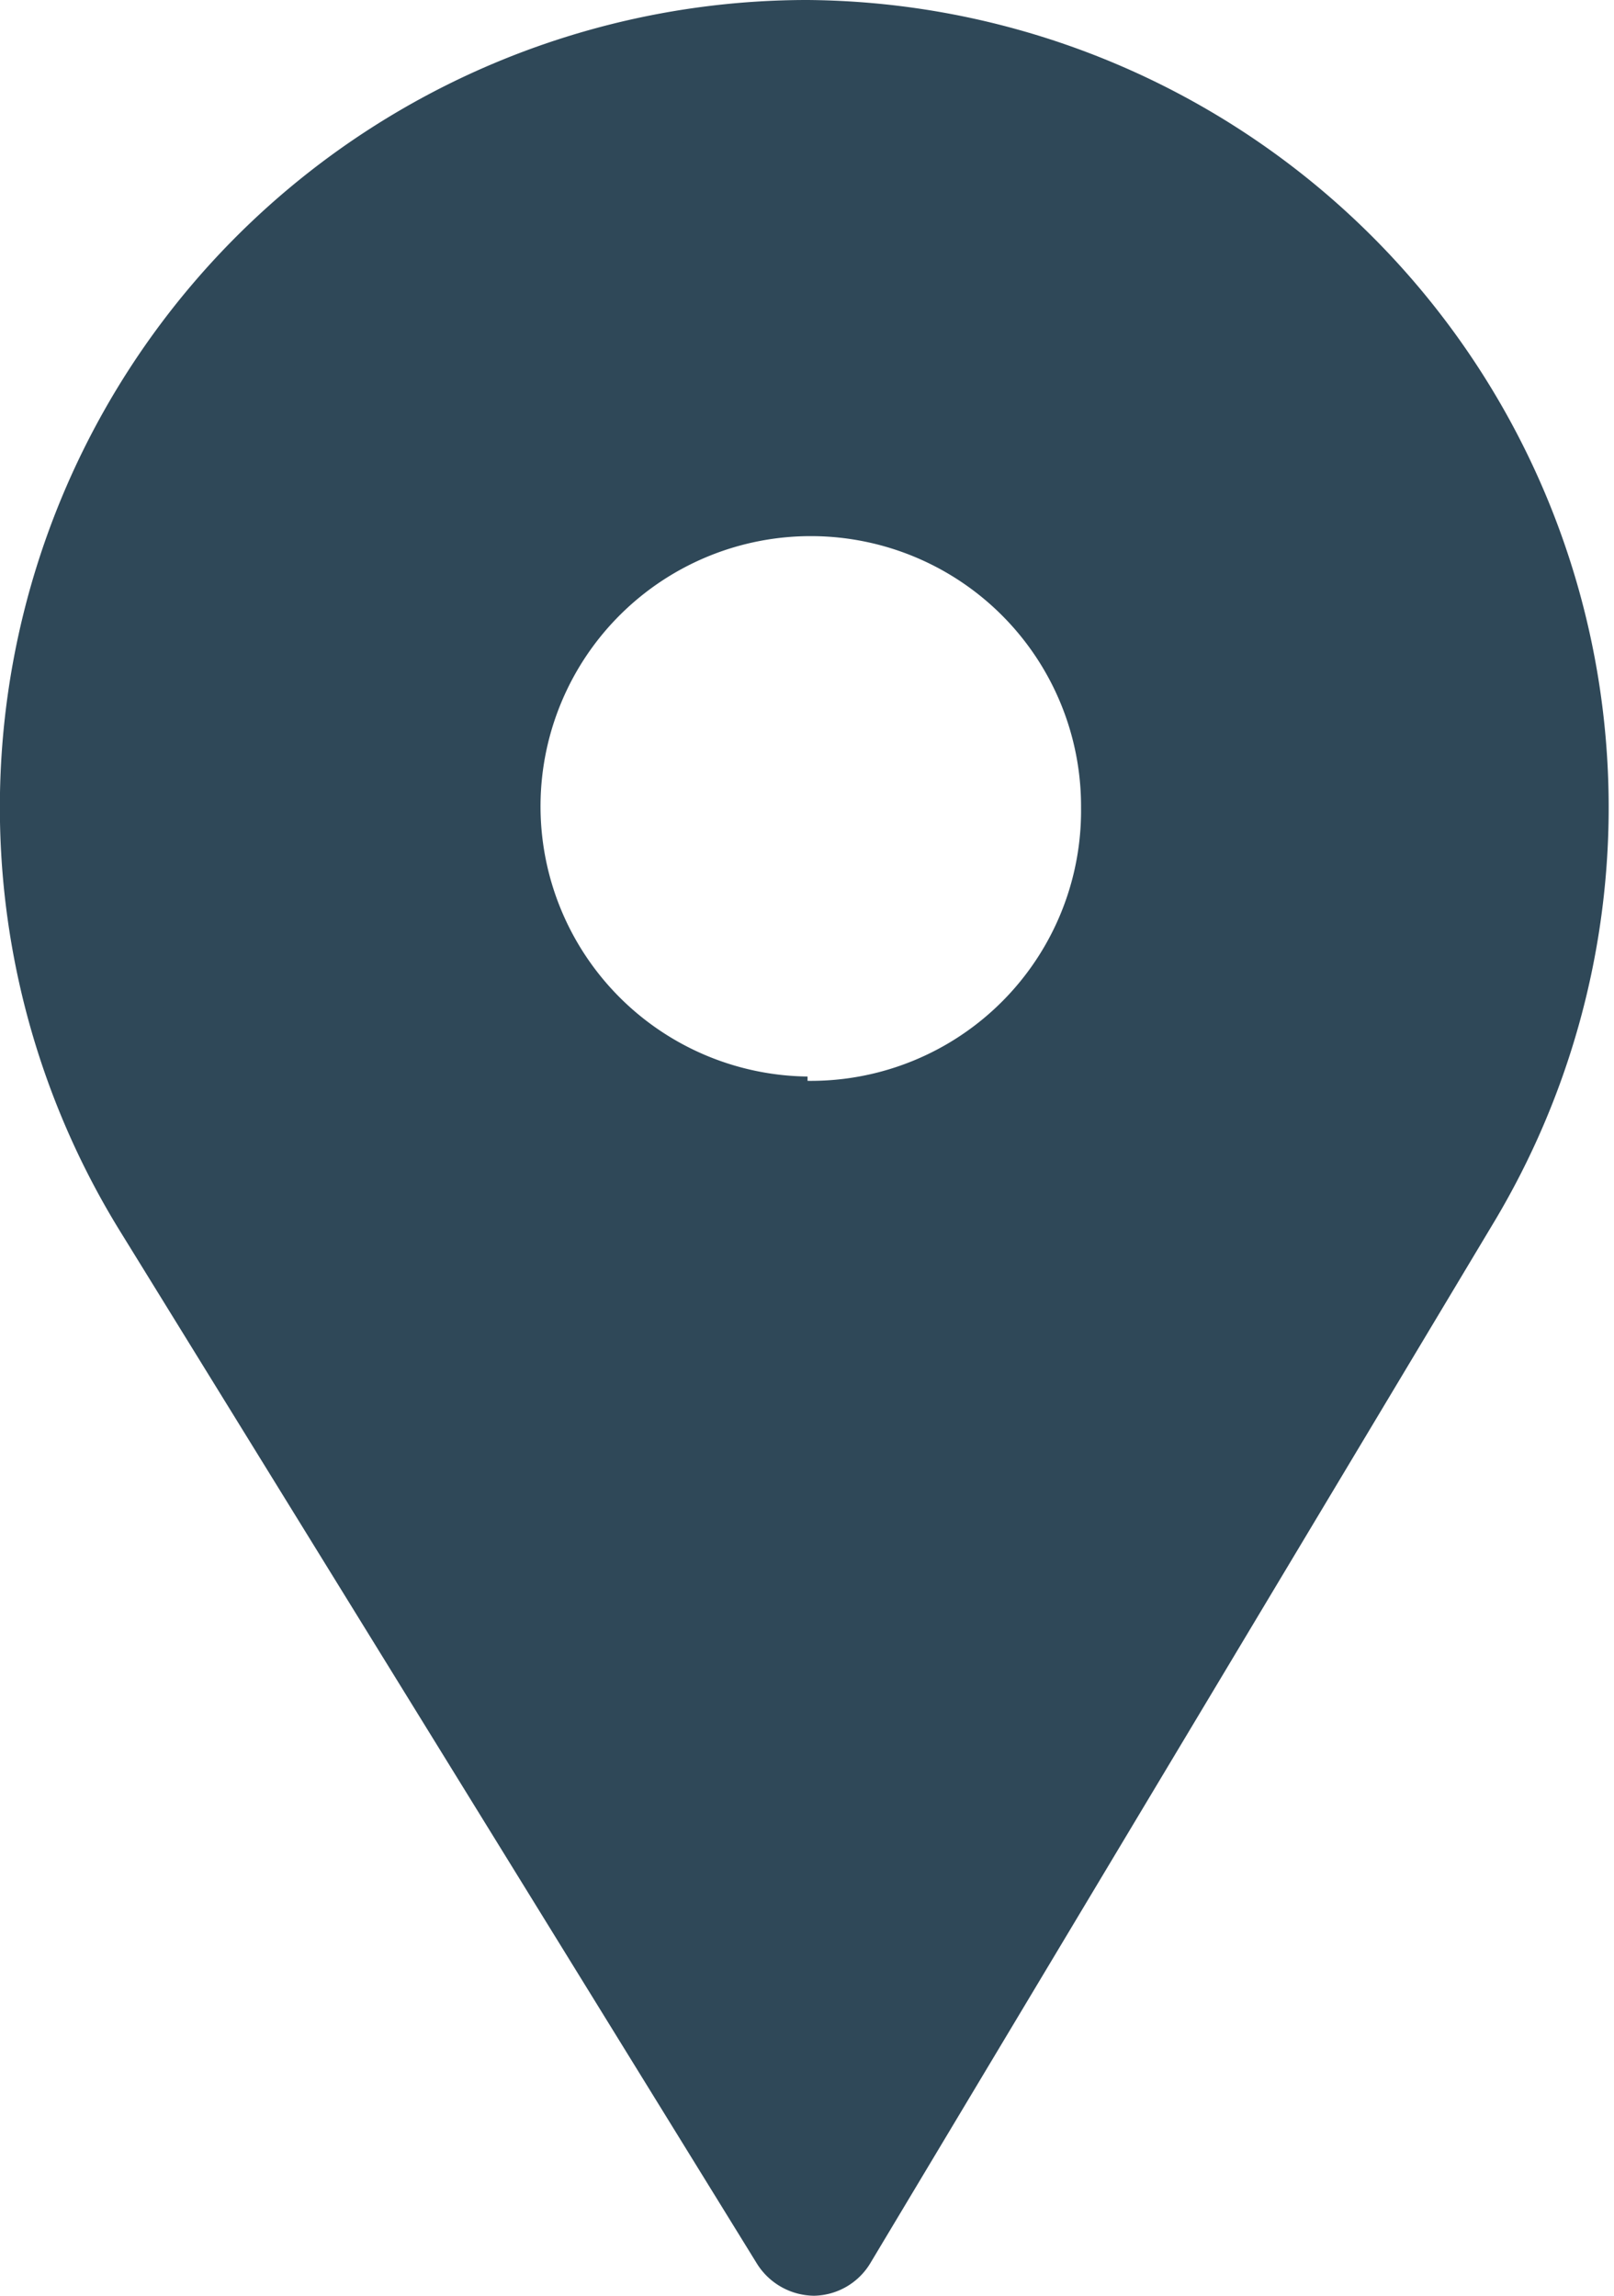 <svg xmlns="http://www.w3.org/2000/svg" viewBox="0 0 14.93 21.24"><defs><style>.cls-1{fill:#2f4858;}</style></defs><title>header-location</title><g id="Layer_2" data-name="Layer 2"><g id="Layer_1-2" data-name="Layer 1"><path class="cls-1" d="M14,5.07,12.17,2.25,9.61,1.11,9.66.8,8.72.71,8.59.65v0L7.3.56V.42L7,.53,5.93.42l.1.5-1.86.72L.9,4.84.74,9.42l6.71,11,3-4.5,2.67-4.34L14.23,8.5ZM8.82,10.41,5.93,10.1,4.4,7.89,5.24,5,7,4.34l1.18.2,1.52.76.76,3.05Z"/><path class="cls-1" d="M7.47,0A7.47,7.47,0,0,0,1.11,11.39L7,20.94a.63.63,0,0,0,.53.3h0a.62.62,0,0,0,.52-.3l5.78-9.65A7.47,7.47,0,0,0,7.47,0Zm5.34,10.65L7.56,19.42,2.17,10.74A6.23,6.23,0,1,1,13.69,7.47,6.14,6.14,0,0,1,12.81,10.65Z"/><path class="cls-1" d="M7.47,3.73A3.74,3.74,0,1,0,11.2,7.47,3.75,3.75,0,0,0,7.47,3.73Zm0,6.23A2.5,2.5,0,1,1,10,7.47,2.5,2.5,0,0,1,7.47,10Z"/></g></g></svg>